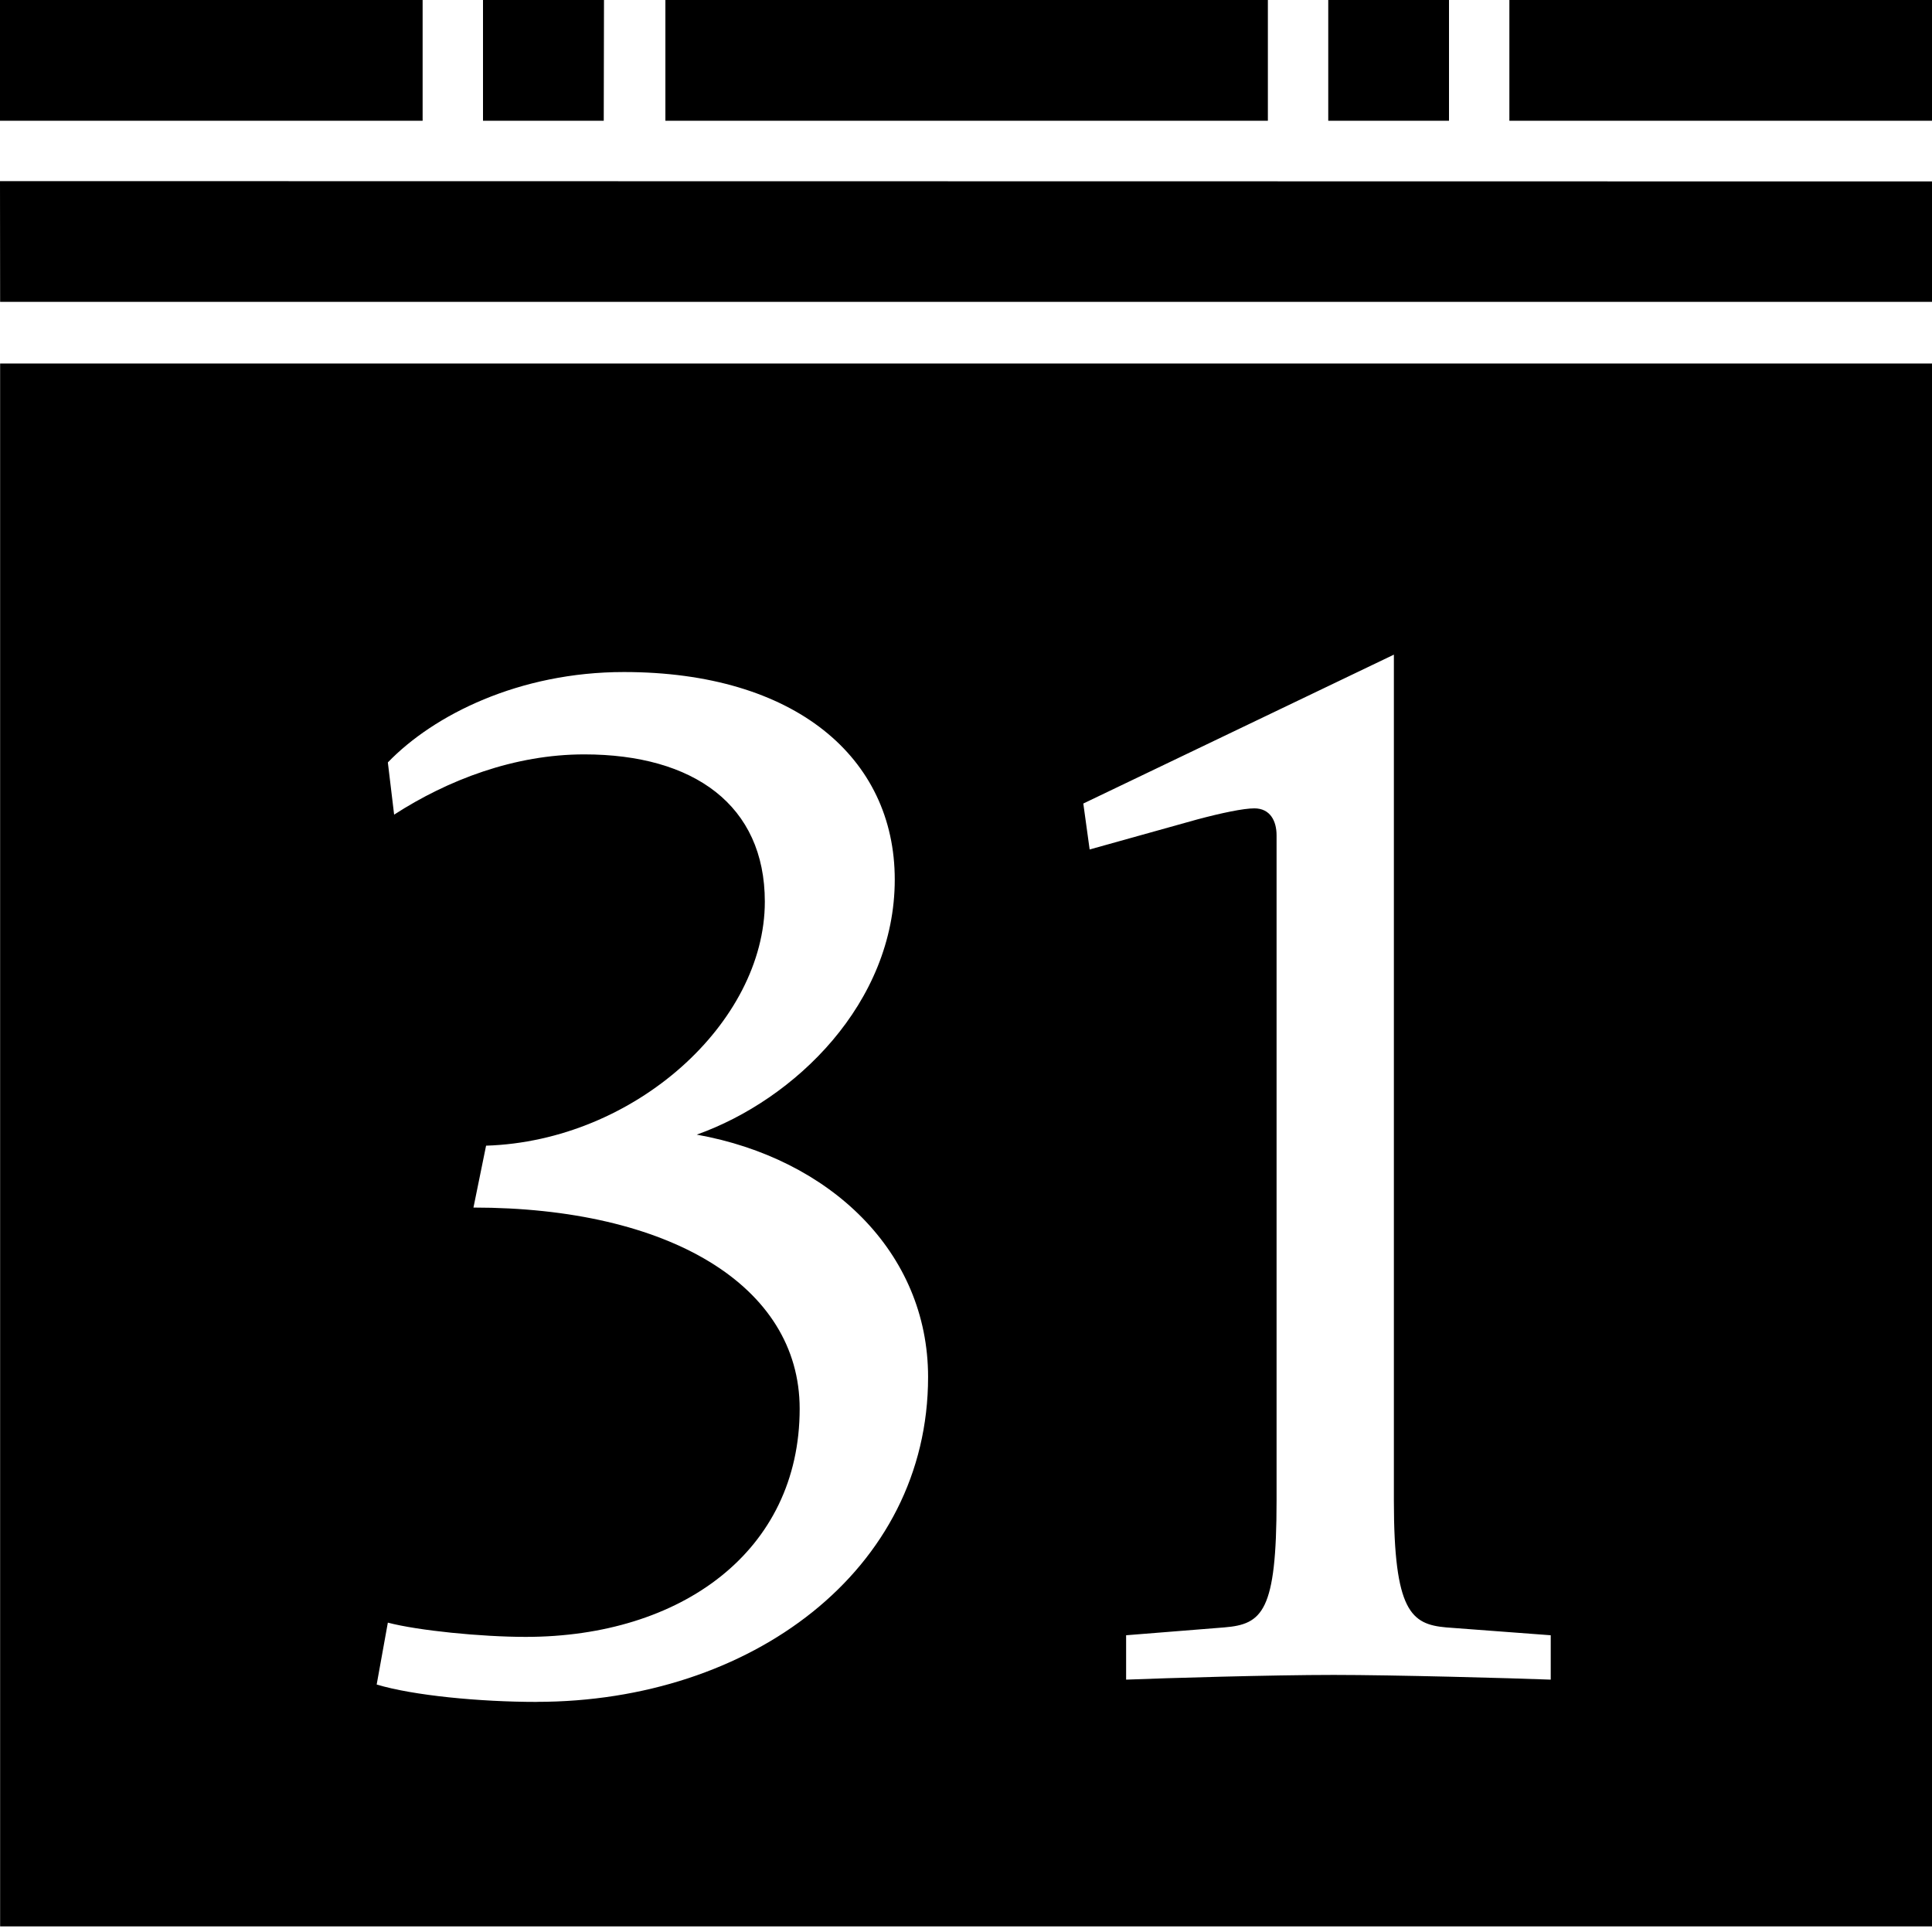 <?xml version="1.0" encoding="utf-8"?>
<!-- Generated by IcoMoon.io -->
<!DOCTYPE svg PUBLIC "-//W3C//DTD SVG 1.1//EN" "http://www.w3.org/Graphics/SVG/1.1/DTD/svg11.dtd">
<svg version="1.1" xmlns="http://www.w3.org/2000/svg" xmlns:xlink="http://www.w3.org/1999/xlink" width="32" height="32" viewBox="0 0 32 32">
<g id="icomoon-ignore">
</g>
<path d="M21 0v2h-9.979v-2h9.979zM0 0h7v2h-7v-2zM8 0h2.004l-0.004 2h-2v-2zM22 0h2v2h-2v-2zM32 3.005v1.995h-31.998l-0.002-2 32 0.005zM25 0h7v2h-7v-2zM0.002 31.907h31.998v-25.886h-31.998v25.886zM8.891 28.189c-0.945 0-2.048-0.106-2.652-0.288l0.185-1.025c0.498 0.131 1.547 0.236 2.283 0.236 2.571 0 4.538-1.416 4.538-3.779 0-2.046-2.177-3.332-5.403-3.332l0.209-1.025c2.466-0.078 4.617-2.046 4.617-4.041 0-1.6-1.179-2.44-2.991-2.44-1.155 0-2.258 0.422-3.149 0.998l-0.104-0.865c0.76-0.788 2.177-1.497 3.91-1.497 2.832 0 4.486 1.417 4.486 3.437 0 2.047-1.654 3.647-3.28 4.225 2.204 0.394 3.832 1.943 3.832 4.015 0 3.202-2.94 5.38-6.482 5.38h-0zM22.090 27.742c-1.025 0-2.782 0.052-3.438 0.078v-0.735l1.626-0.13c0.631-0.052 0.866-0.261 0.866-2.1v-11.020c0-0.237-0.106-0.446-0.368-0.446-0.184 0-0.55 0.078-0.944 0.183l-1.784 0.498-0.105-0.761 5.144-2.466v14.012c0 1.839 0.289 2.048 0.866 2.1l1.732 0.13v0.735c-0.657-0.025-2.598-0.078-3.595-0.078v-0z" fill="#000000"></path>
</svg>
